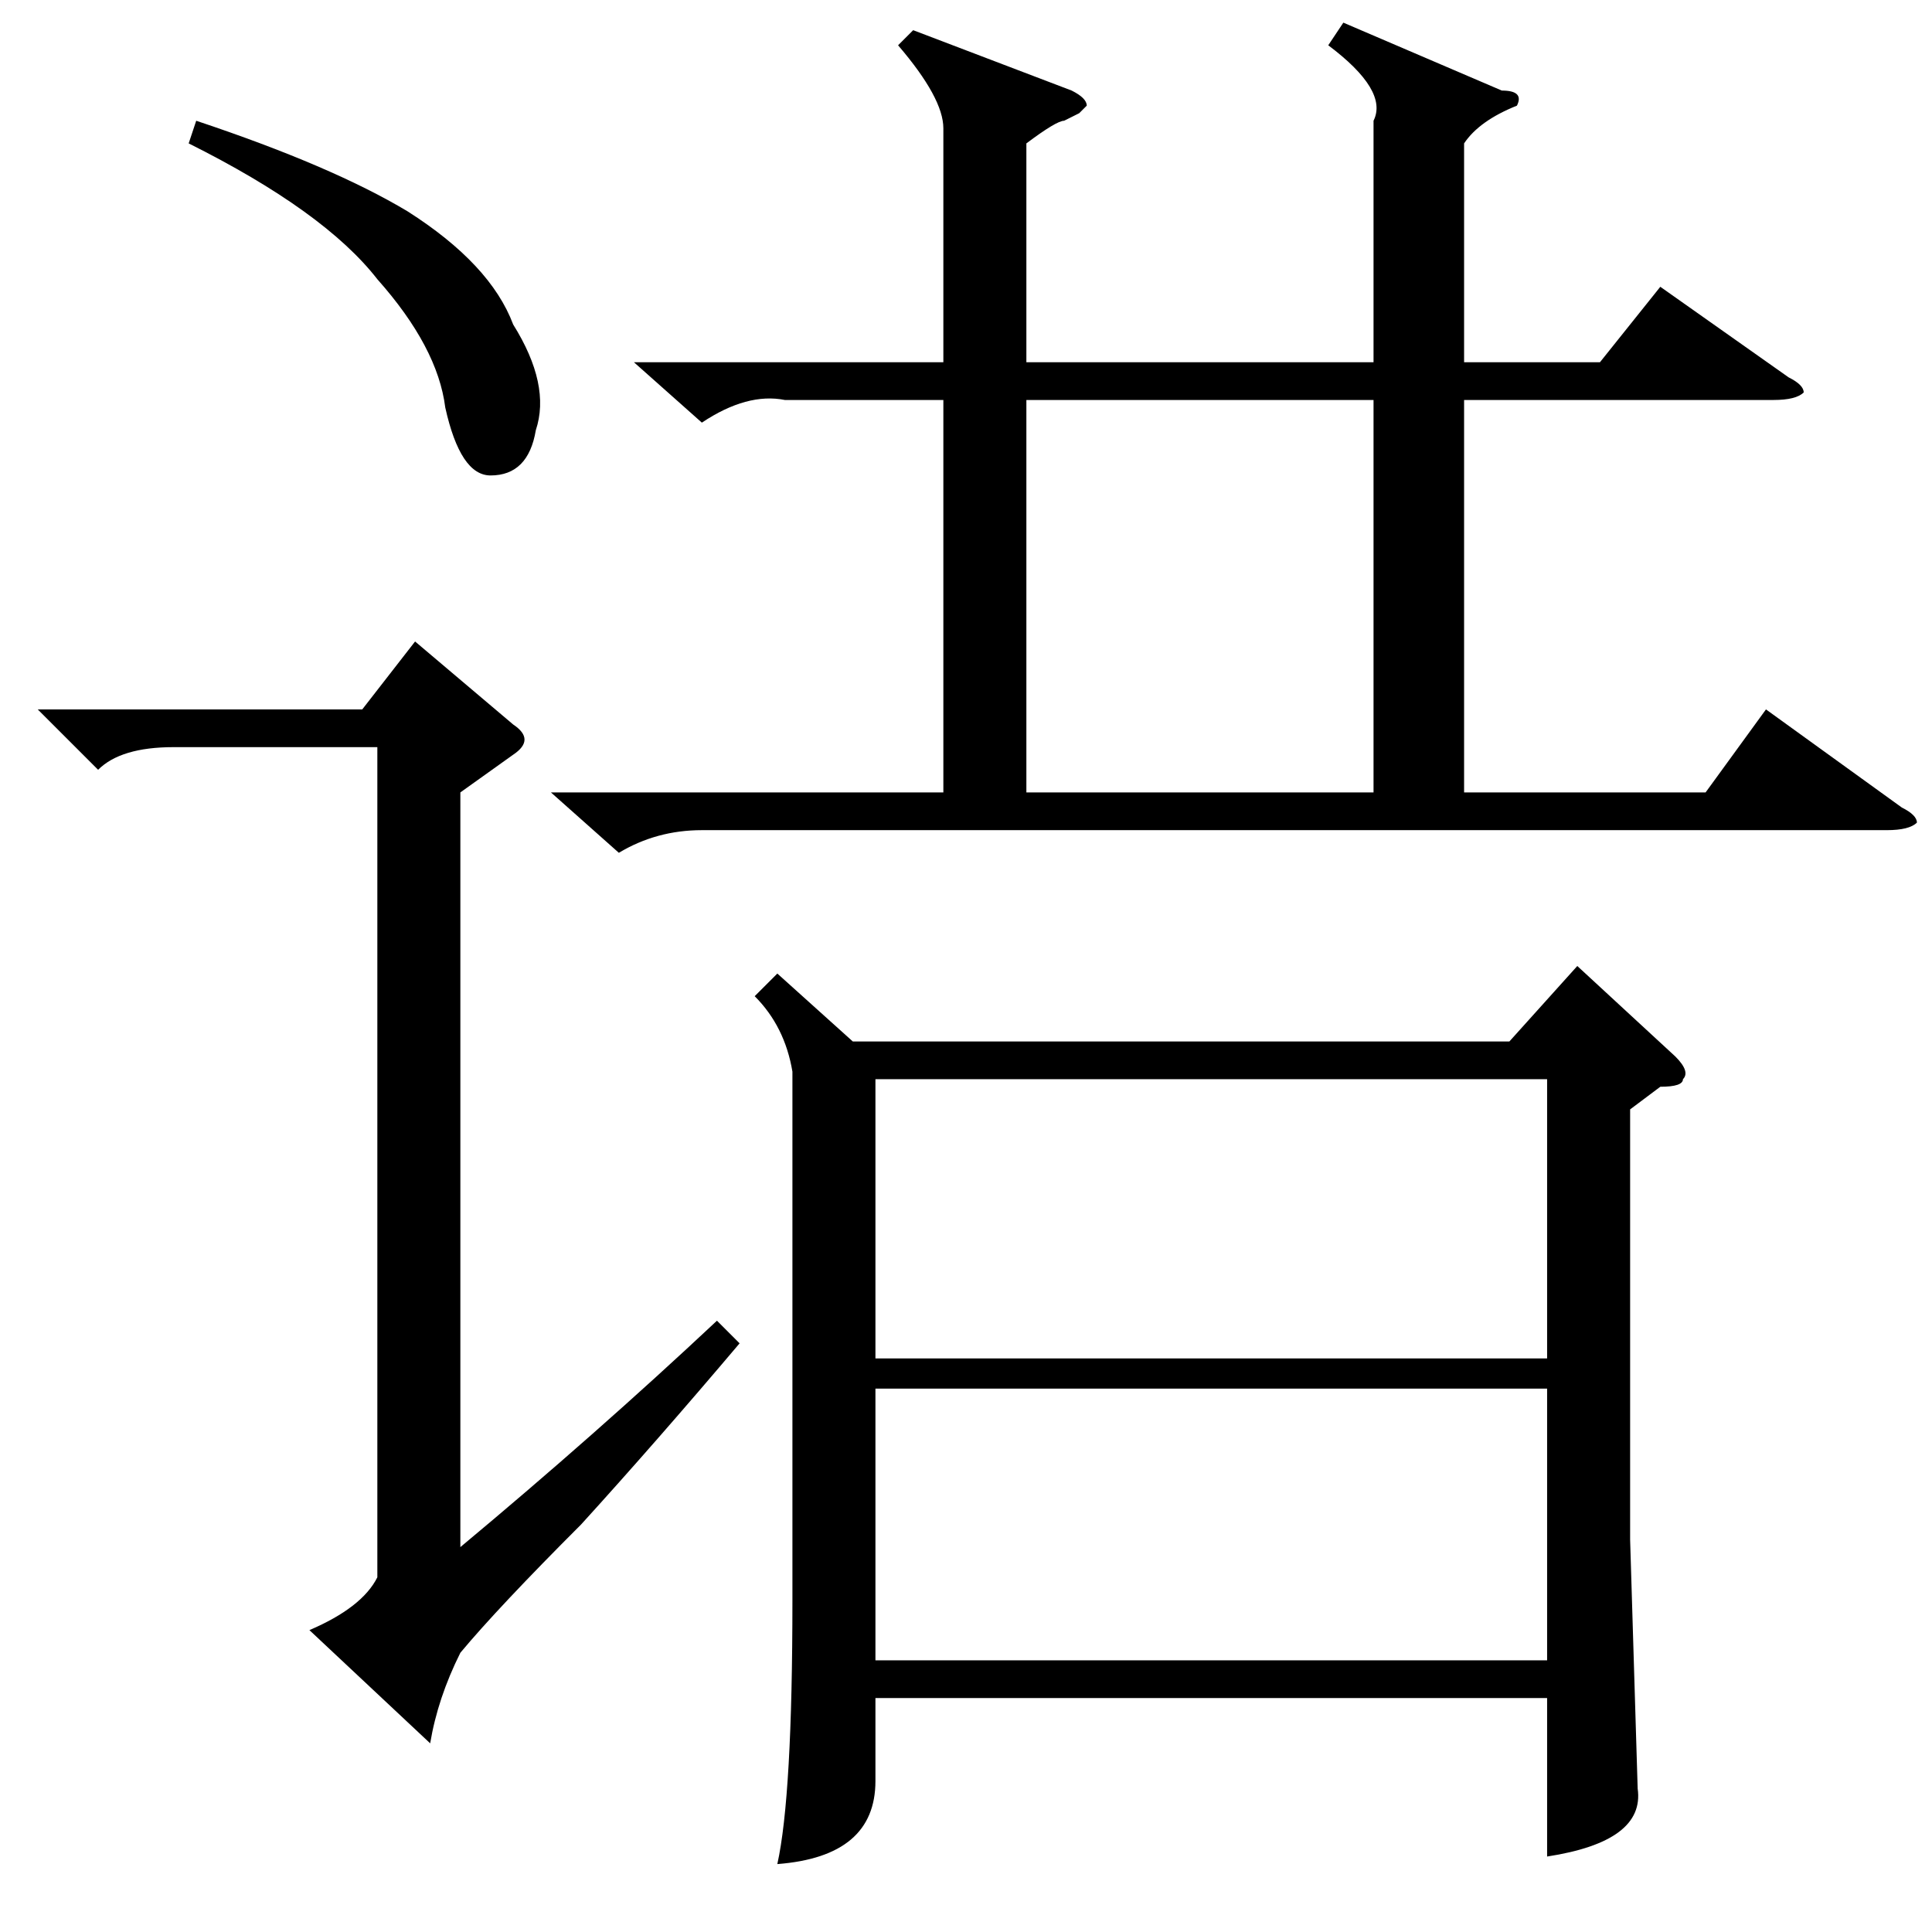 <?xml version="1.0" standalone="no"?>
<!DOCTYPE svg PUBLIC "-//W3C//DTD SVG 1.1//EN" "http://www.w3.org/Graphics/SVG/1.1/DTD/svg11.dtd" >
<svg xmlns="http://www.w3.org/2000/svg" xmlns:xlink="http://www.w3.org/1999/xlink" version="1.1" viewBox="0 -52 256 256">
  <g transform="matrix(1 0 0 -1 0 204)">
   <path fill="currentColor"
d="M103 127l10 -9h87l9 10l13 -12q2 -2 1 -3q0 -1 -3 -1l-4 -3v-57l1 -33q1 -7 -12 -9v21h-89v-11q0 -10 -13 -11q2 9 2 35v70q-1 6 -5 10zM178 253l21 -9q3 0 2 -2q-5 -2 -7 -5v-29h18l8 10l17 -12q2 -1 2 -2q-1 -1 -4 -1h-41v-52h32l8 11l18 -13q2 -1 2 -2q-1 -1 -4 -1
h-157q-6 0 -11 -3l-9 8h52v52h-21q-5 1 -11 -3l-9 8h41v31q0 4 -6 11l2 2l21 -8q2 -1 2 -2l-1 -1l-2 -1q-1 0 -5 -3v-29h46v32q2 4 -6 10zM205 72h-89v-36h89v36zM116 76h89v37h-89v-37zM182 203h-46v-52h46v52zM68 156l-7 -5v-100q18 15 34 30l3 -3q-11 -13 -21 -24
q-11 -11 -16 -17q-3 -6 -4 -12l-16 15q7 3 9 7v110h-27q-7 0 -10 -3l-8 8h43l7 9l13 -11q3 -2 0 -4zM25 237l1 3q18 -6 28 -12q11 -7 14 -15q5 -8 3 -14q-1 -6 -6 -6q-4 0 -6 9q-1 8 -9 17q-7 9 -25 18z" />
  </g>

</svg>
